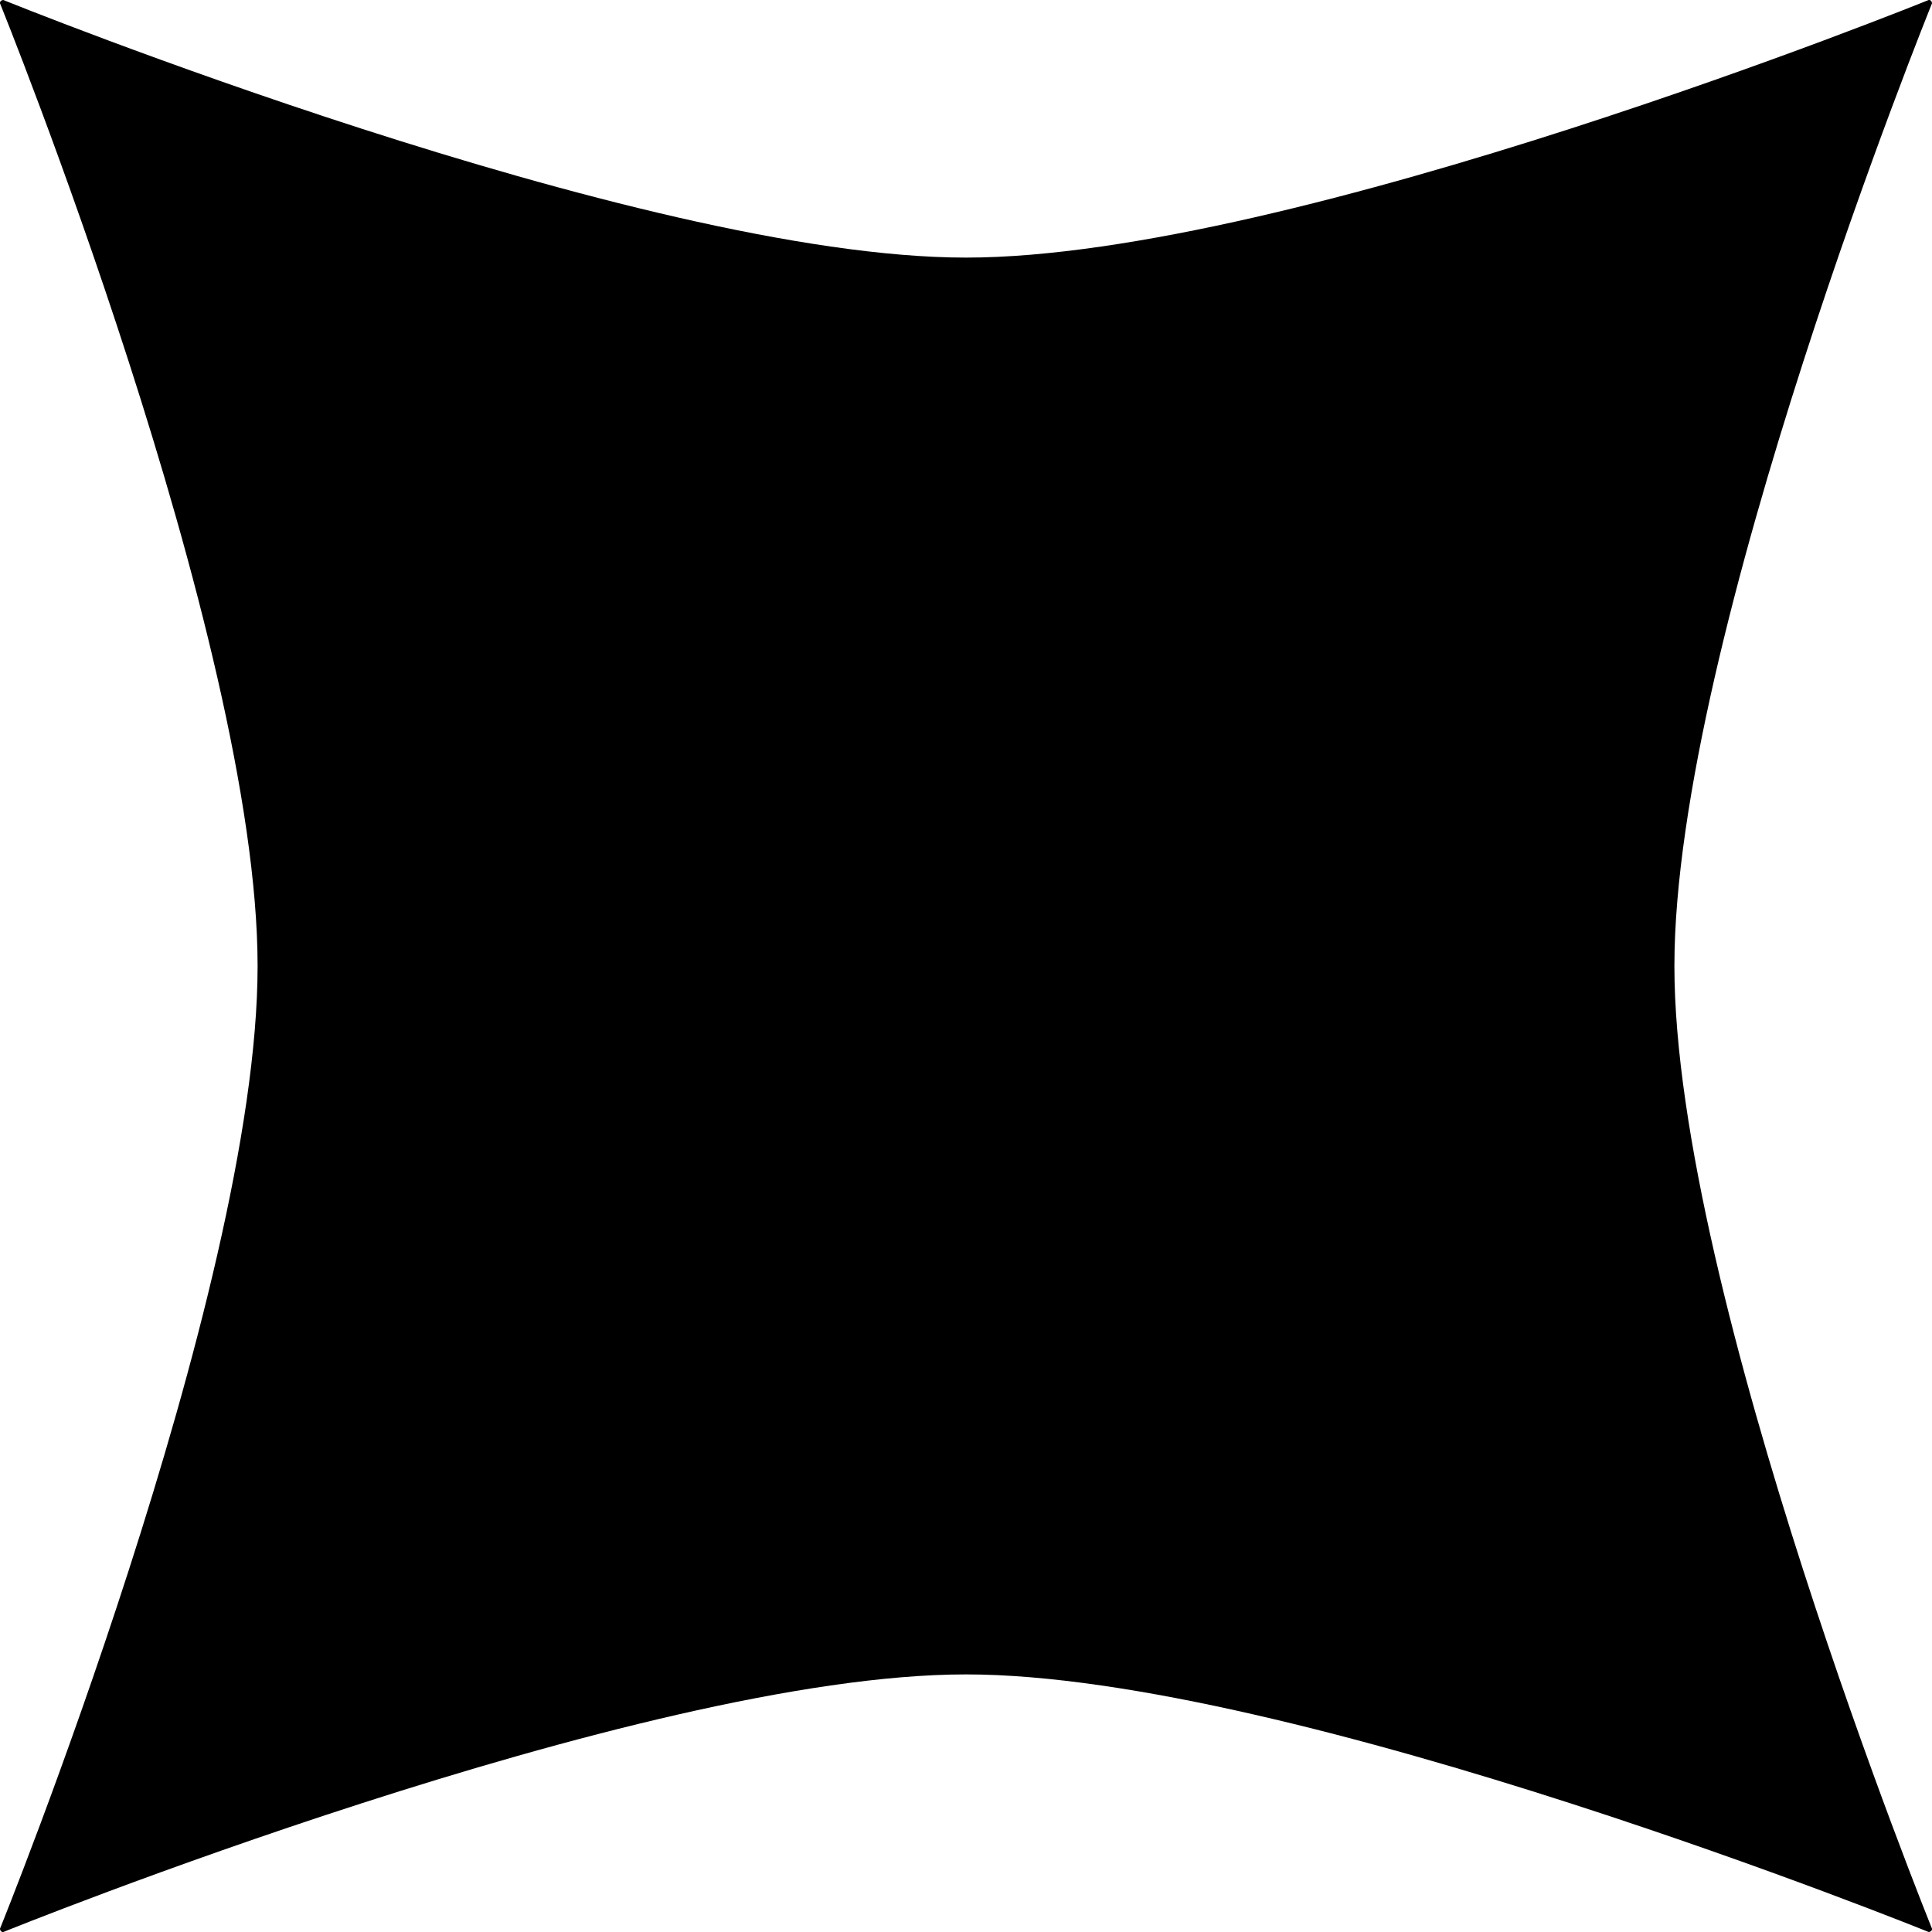 <?xml version="1.0" encoding="UTF-8" standalone="no"?>
<!-- Created with Inkscape (http://www.inkscape.org/) -->

<svg
   xmlns:dc="http://purl.org/dc/elements/1.1/"
   xmlns:cc="http://creativecommons.org/ns#"
   xmlns:rdf="http://www.w3.org/1999/02/22-rdf-syntax-ns#"
   xmlns:svg="http://www.w3.org/2000/svg"
   xmlns="http://www.w3.org/2000/svg"
   xmlns:sodipodi="http://sodipodi.sourceforge.net/DTD/sodipodi-0.dtd"
   xmlns:inkscape="http://www.inkscape.org/namespaces/inkscape"
   version="1.1"
   width="30"
   height="30"
   id="svg4173"
   inkscape:version="0.48.2 r9819"
   sodipodi:docname="inner.svg">
  <sodipodi:namedview
     pagecolor="#ffffff"
     bordercolor="#666666"
     borderopacity="1"
     objecttolerance="10"
     gridtolerance="10"
     guidetolerance="10"
     inkscape:pageopacity="0"
     inkscape:pageshadow="2"
     inkscape:window-width="1366"
     inkscape:window-height="744"
     id="namedview14"
     showgrid="true"
     inkscape:zoom="15.733333"
     inkscape:cx="15.450794"
     inkscape:cy="12.844409"
     inkscape:window-x="0"
     inkscape:window-y="24"
     inkscape:window-maximized="1"
     inkscape:current-layer="svg4173">
    <inkscape:grid
       type="xygrid"
       id="grid2982" />
  </sodipodi:namedview>
  <defs
     id="defs4175" />
  <path
     style="fill:#000000;fill-opacity:1;stroke:none"
     d="M 0.052,0 C 0.052,0 9.918,4 15,4 20.082,4 29.948,0 29.948,0 29.976,-0.006 30,0.023 30,0.052 30,0.052 26,9.918 26,15 26,20.082 30,29.948 30,29.948 30.006,29.976 29.977,30 29.948,30 29.948,30 20.082,26 15,26 9.918,26 0.052,30 0.052,30 0.024,30.006 0,29.977 0,29.948 0,29.948 4,20.082 4,15 4,9.918 0,0.052 0,0.052 -0.006,0.024 0.023,0 0.052,0 z"
     id="rect2993"
     inkscape:connector-curvature="0"
     sodipodi:nodetypes="sssssssssssss" />
</svg>
